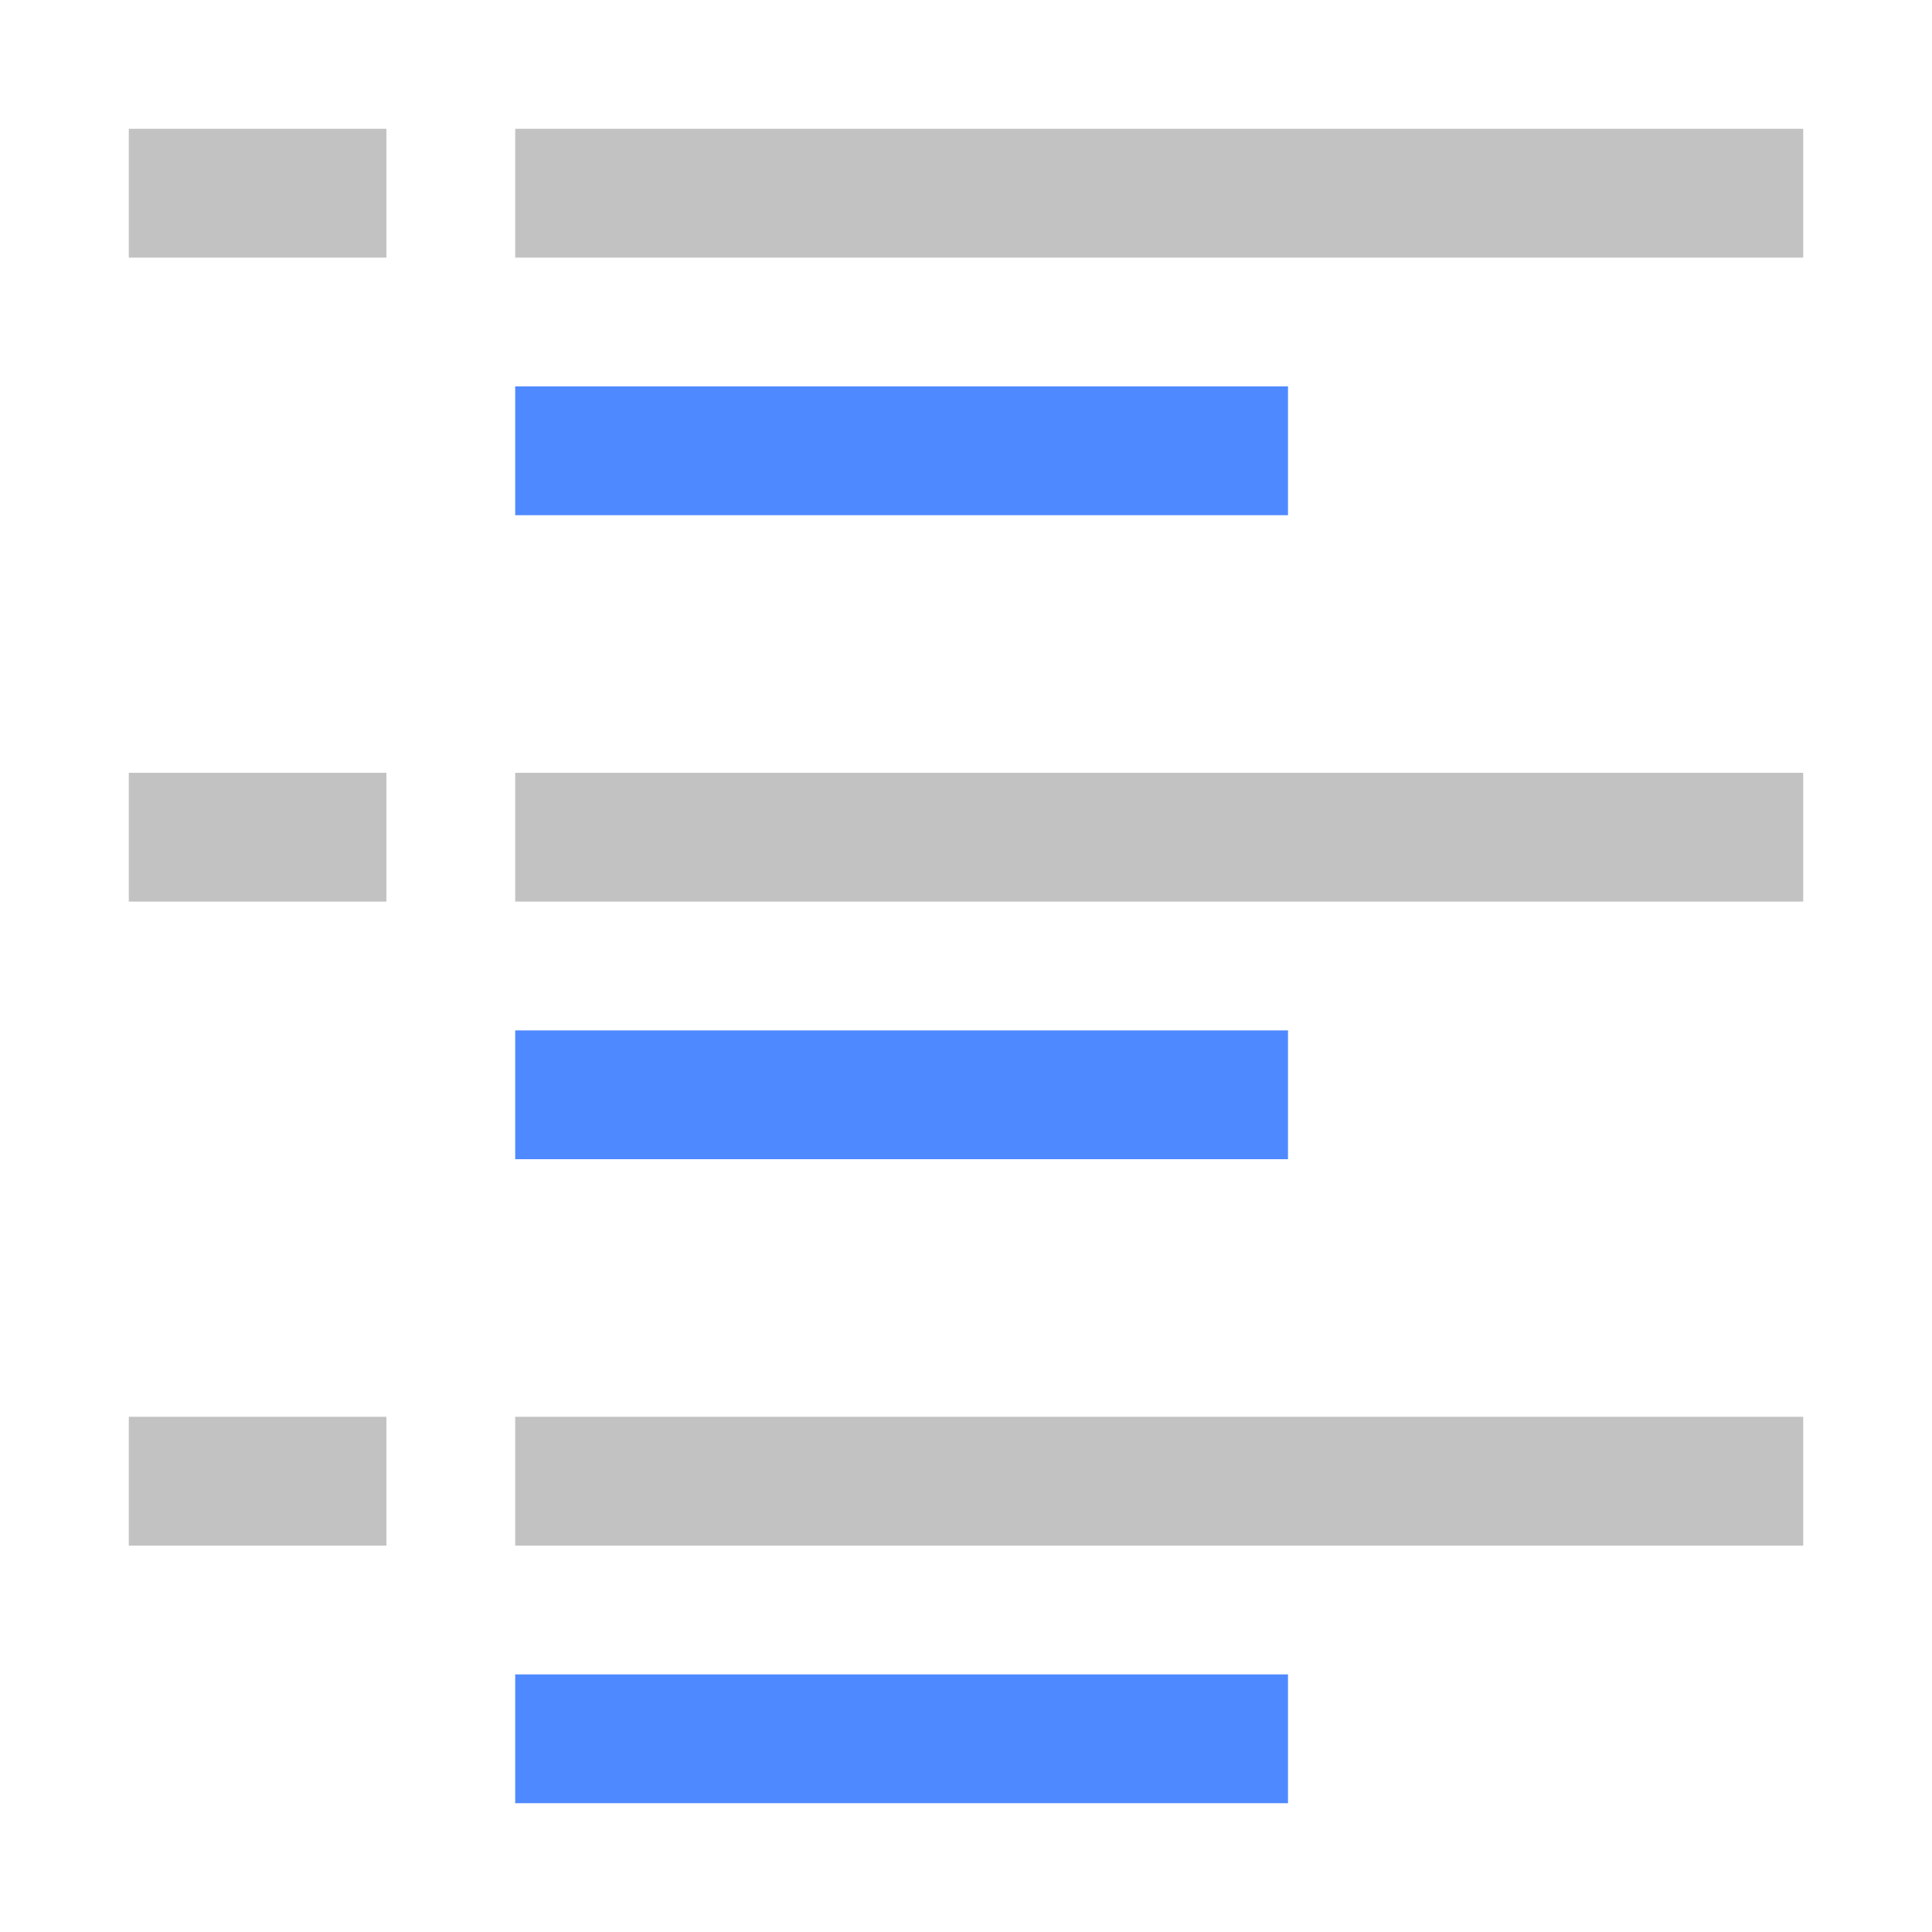 <?xml version="1.0" encoding="utf-8"?>
<!-- Generator: Adobe Illustrator 16.0.0, SVG Export Plug-In . SVG Version: 6.00 Build 0)  -->
<!DOCTYPE svg PUBLIC "-//W3C//DTD SVG 1.1//EN" "http://www.w3.org/Graphics/SVG/1.1/DTD/svg11.dtd">
<svg version="1.1" xmlns="http://www.w3.org/2000/svg" xmlns:xlink="http://www.w3.org/1999/xlink" x="0px" y="0px" width="15px"
	 height="15px" viewBox="0 0 15 15" enable-background="new 0 0 15 15" xml:space="preserve">
<g id="图层_2">
</g>
<g id="图层_3">
</g>
<g id="图层_1">
	<g>
		<g>
			<rect x="4" y="1" fill="#c2c2c2" width="10" height="1"/>
			<rect x="1" y="1" fill="#c2c2c2" width="2" height="1"/>
			<rect x="4" y="3" fill="#4F89FF" width="6" height="1"/>
			<rect x="4" y="6" fill="#c2c2c2" width="10" height="1"/>
			<rect x="1" y="6" fill="#c2c2c2" width="2" height="1"/>
			<rect x="4" y="8" fill="#4F89FF" width="6" height="1"/>
			<rect x="4" y="11" fill="#c2c2c2" width="10" height="1"/>
			<rect x="1" y="11" fill="#c2c2c2" width="2" height="1"/>
			<rect x="4" y="13" fill="#4F89FF" width="6" height="1"/>
		</g>
		<rect fill="none" width="15" height="15"/>
	</g>
	<g id="feather">
	</g>
</g>
</svg>
